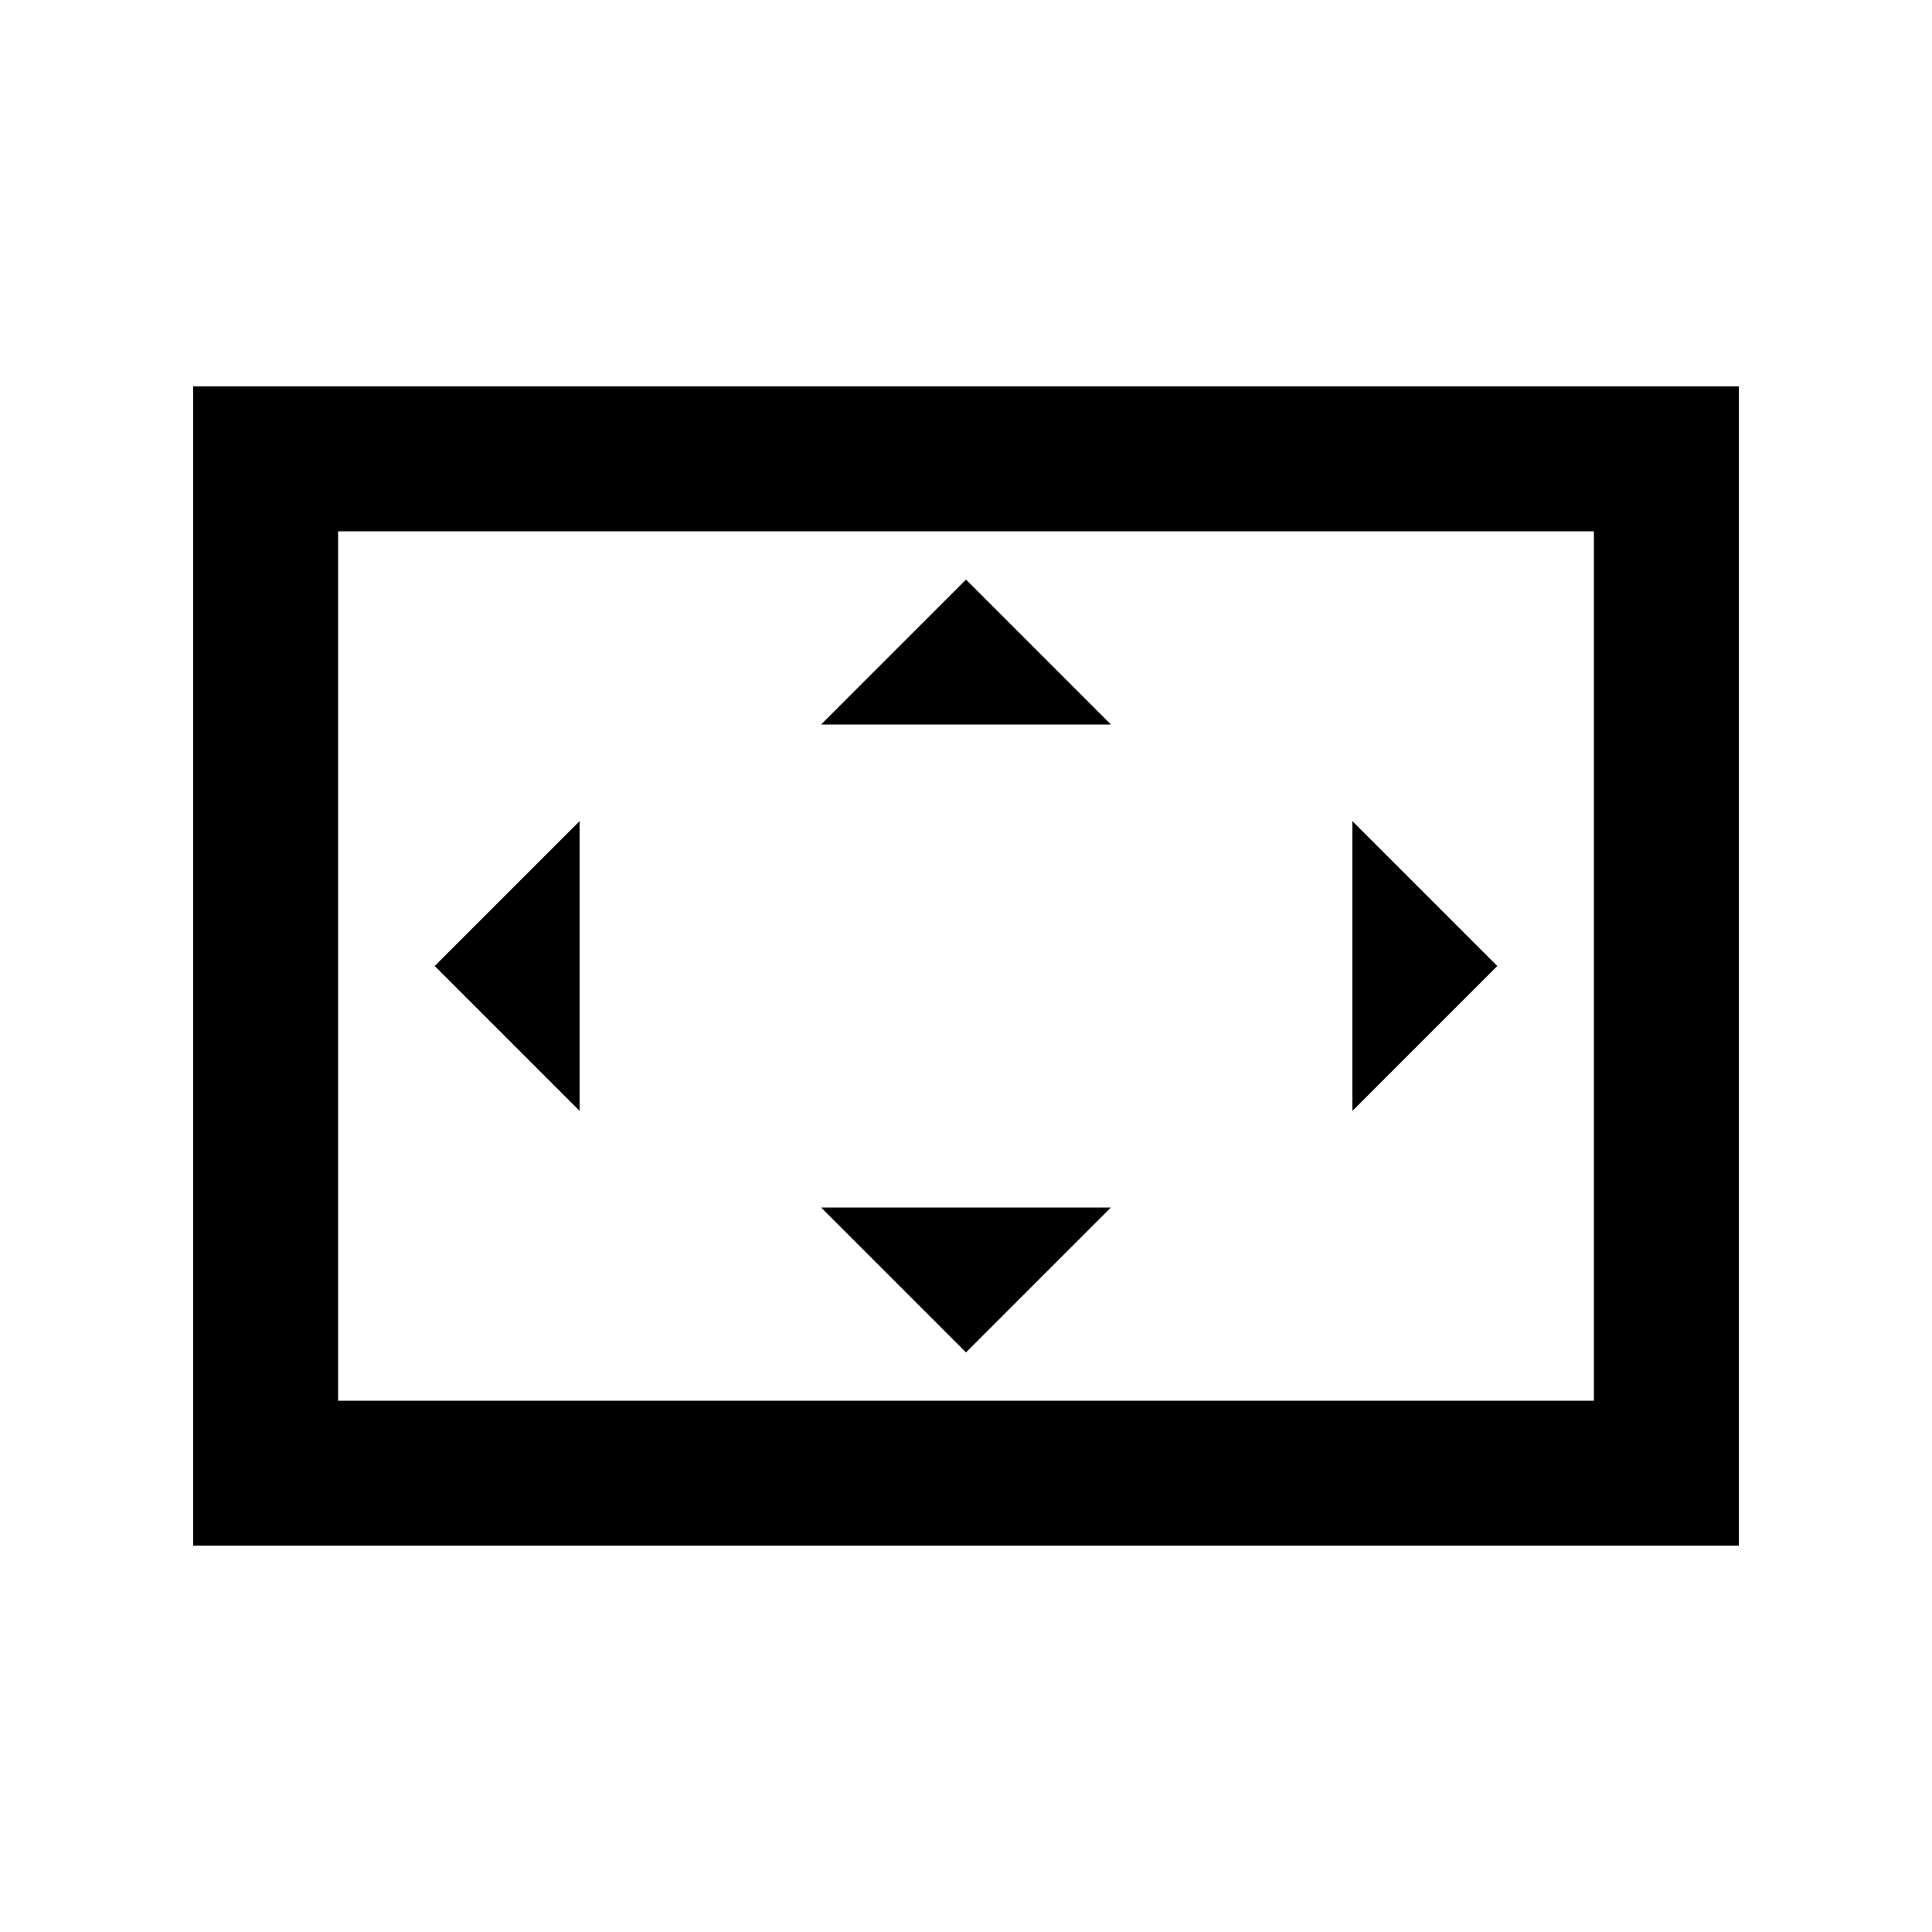 <svg xmlns="http://www.w3.org/2000/svg" height="20" viewBox="0 -960 960 960" width="20"><path d="M288-408v-144l-72 72 72 72Zm192 120 72-72H408l72 72Zm-72-312h144l-72-72-72 72Zm264 192 72-72-72-72v144ZM96-192v-576h768v576H96Zm72-72h624v-432H168v432Zm0 0v-432 432Z"/></svg>